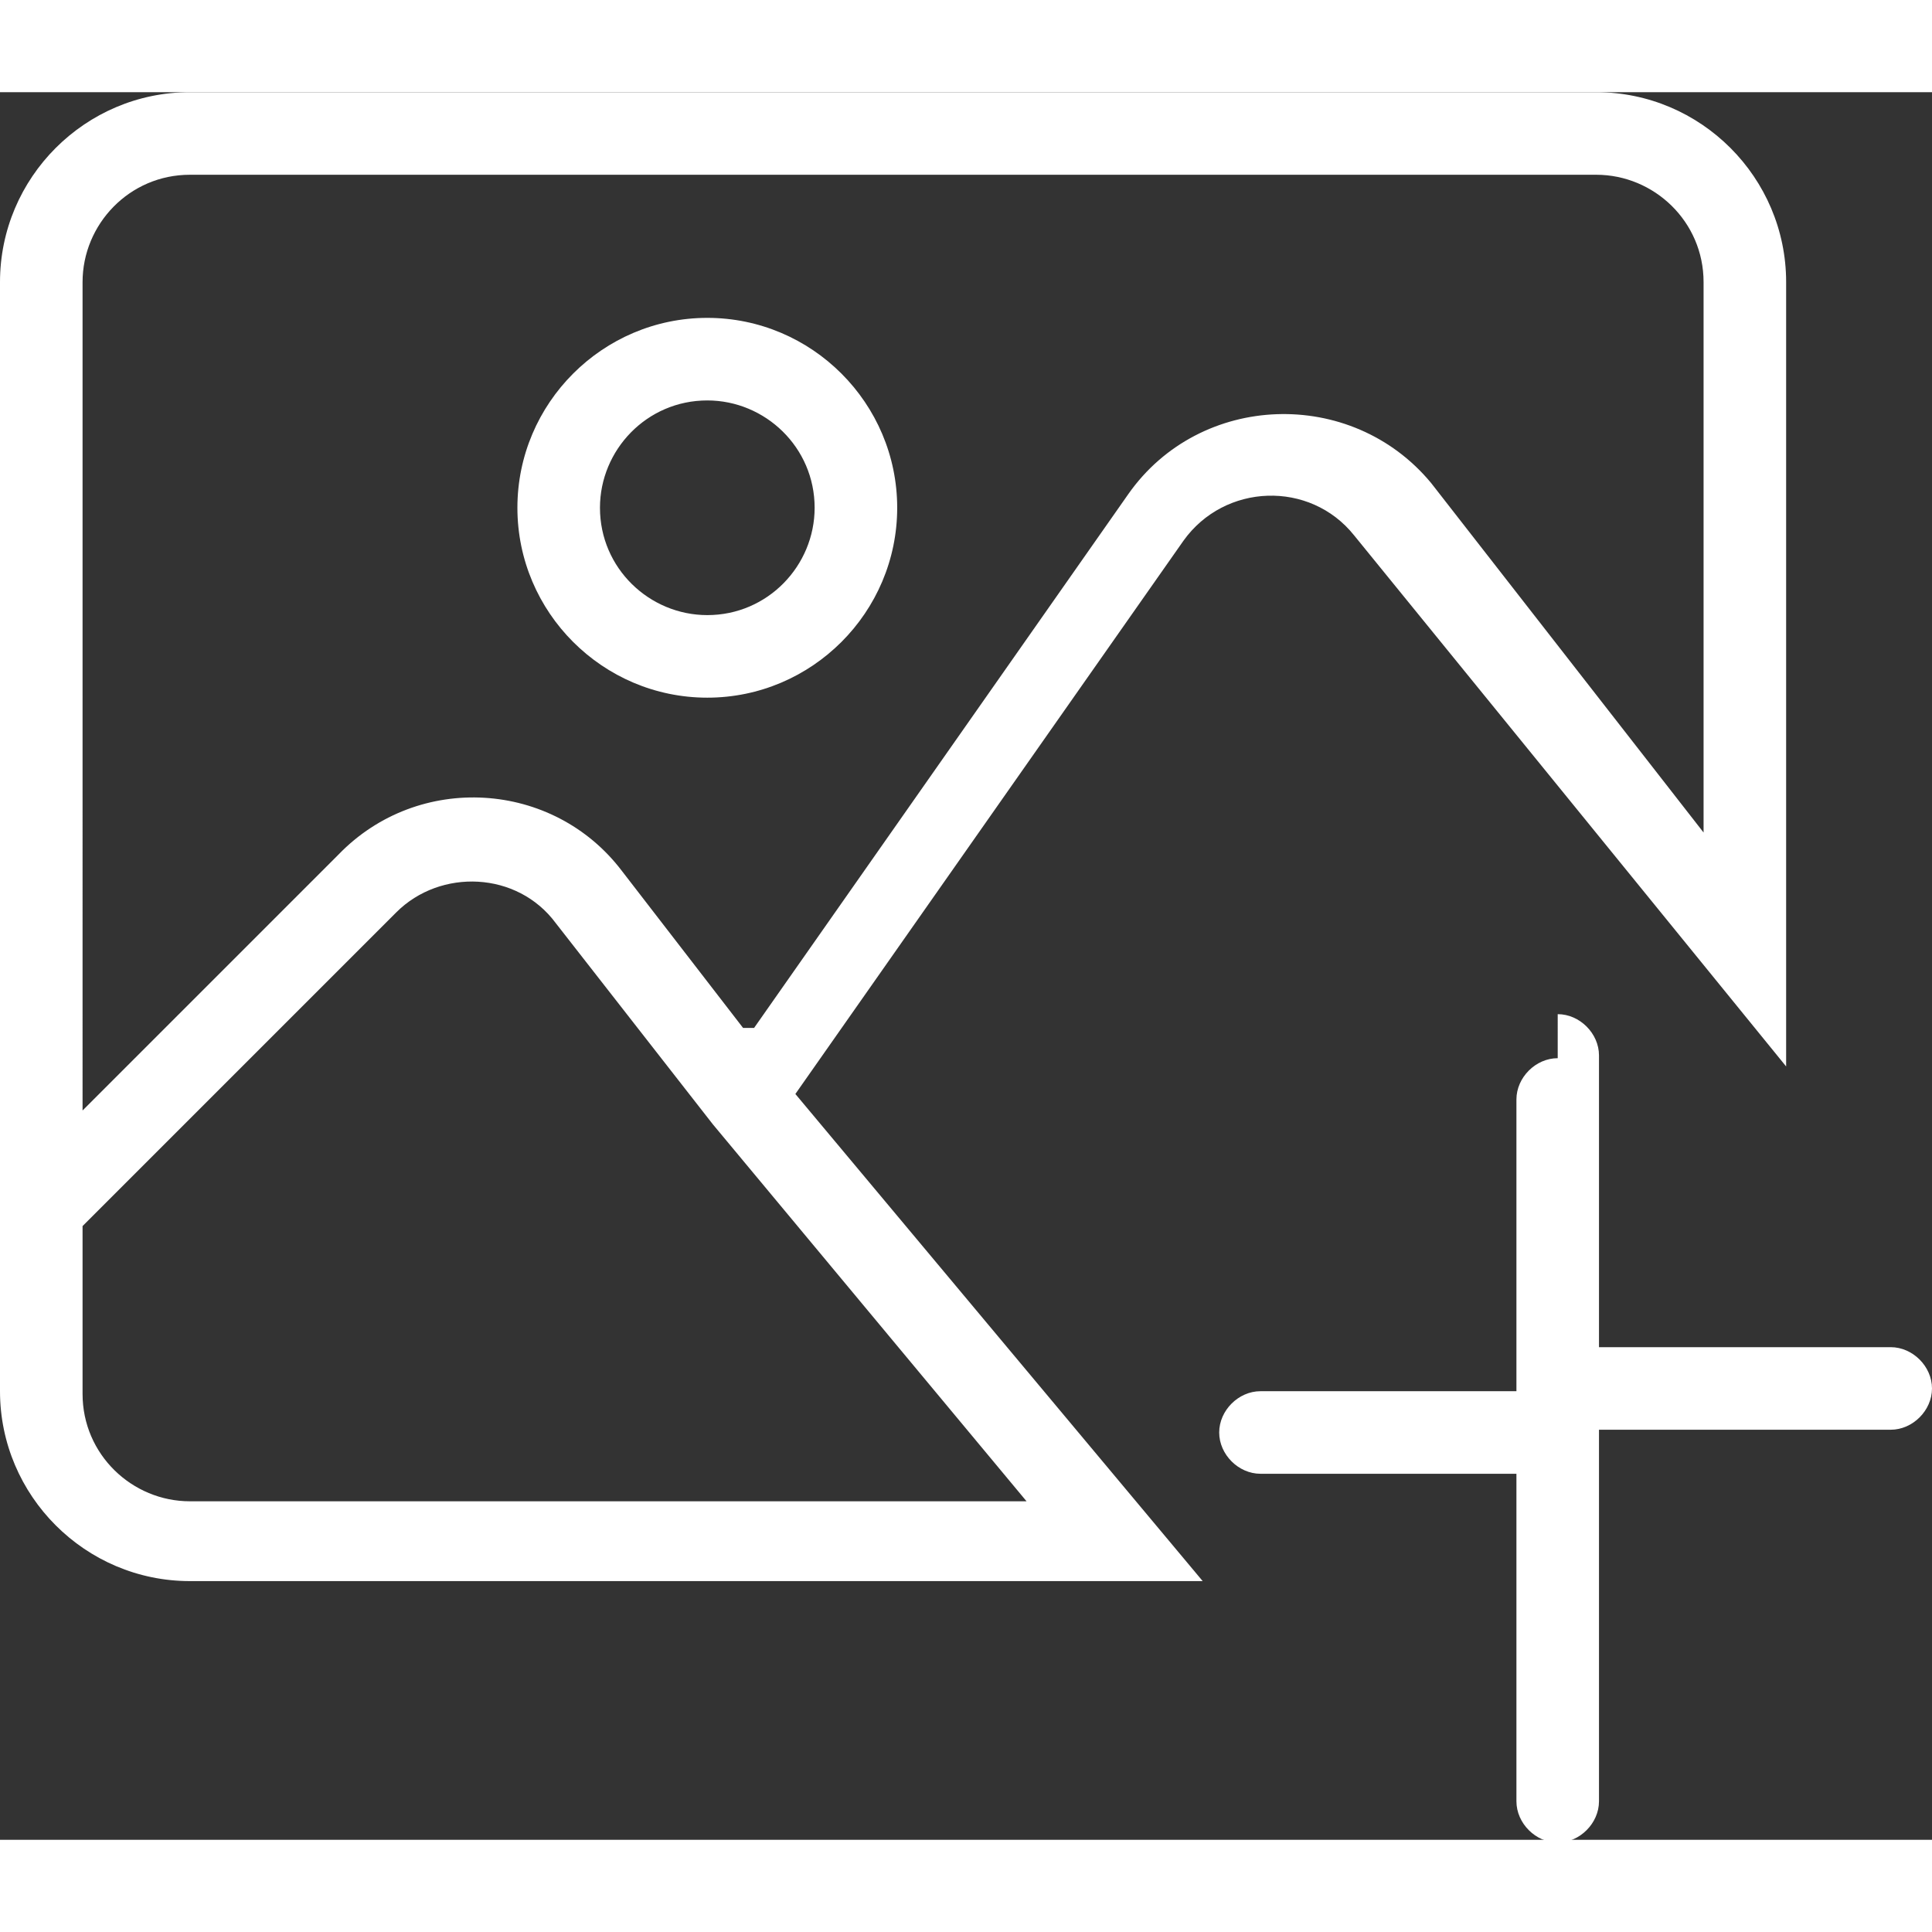 <svg xmlns="http://www.w3.org/2000/svg"
     width="30"
     height="30"
     viewBox="0 0 7.02 6.35"
     style="shape-rendering:geometricPrecision; text-rendering:geometricPrecision; image-rendering:optimizeQuality; fill-rule:evenodd; clip-rule:evenodd;">
 <rect x="0" y="0" width="7.02" height="6.35" fill="#333333" stroke="none"/>
 <path fill="white" d="M6.49 0.69c0,-0.38 -0.31,-0.69 -0.69,-0.69H0.69C0.31,0 0,0.31 0,0.69v4.03c0,0.38 0.31,0.69 0.69,0.69h3.68l-1.48-1.77 1.41-2.01c0.15,-0.21 0.46,-0.22 0.62,-0.02l1.57 1.93V0.69zM2.7 3.4l-0.44-0.57c-0.25,-0.33 -0.74,-0.36 -1.03,-0.06l-0.93 0.93V0.69c0,-0.21 0.17,-0.39 0.39,-0.39h5.11c0.21,0 0.39,0.17 0.39,0.39v2L5.2 1.42c-0.29,-0.35 -0.84,-0.33 -1.1,0.04l-1.36 1.94zM0.3 4.12l1.14-1.14c0.16,-0.16 0.44,-0.15 0.58,0.04l0.57 0.73 1.14 1.37H0.69c-0.21,0 -0.39,-0.17 -0.39,-0.39v-0.61zM2.57 1.12c0.21,0 0.39,0.17 0.39,0.39 0,0.21 -0.17,0.39 -0.39,0.39 -0.21,0 -0.39,-0.17 -0.39,-0.39 0,-0.21 0.17,-0.39 0.39,-0.39zM3.26 1.51c0,-0.38 -0.31,-0.69 -0.69,-0.69 -0.38,0 -0.69,0.31 -0.69,0.69 0,0.38 0.31,0.69 0.69,0.69 0.38,0 0.69,-0.31 0.69,-0.69zM5.66 3.51c-0.08,0 -0.15,0.07 -0.15,0.15v1.06H4.58c-0.08,0 -0.15,0.07 -0.15,0.15 0,0.08 0.07,0.15 0.15,0.15h0.93v1.19c0,0.08 0.07,0.15 0.15,0.15 0.08,0 0.15,-0.07 0.15,-0.15V4.86h1.06c0.08,0 0.15,-0.07 0.15,-0.15 0,-0.08 -0.07,-0.15 -0.15,-0.15H5.81v-1.06c0,-0.08 -0.07,-0.15 -0.15,-0.15z"/>
</svg>
